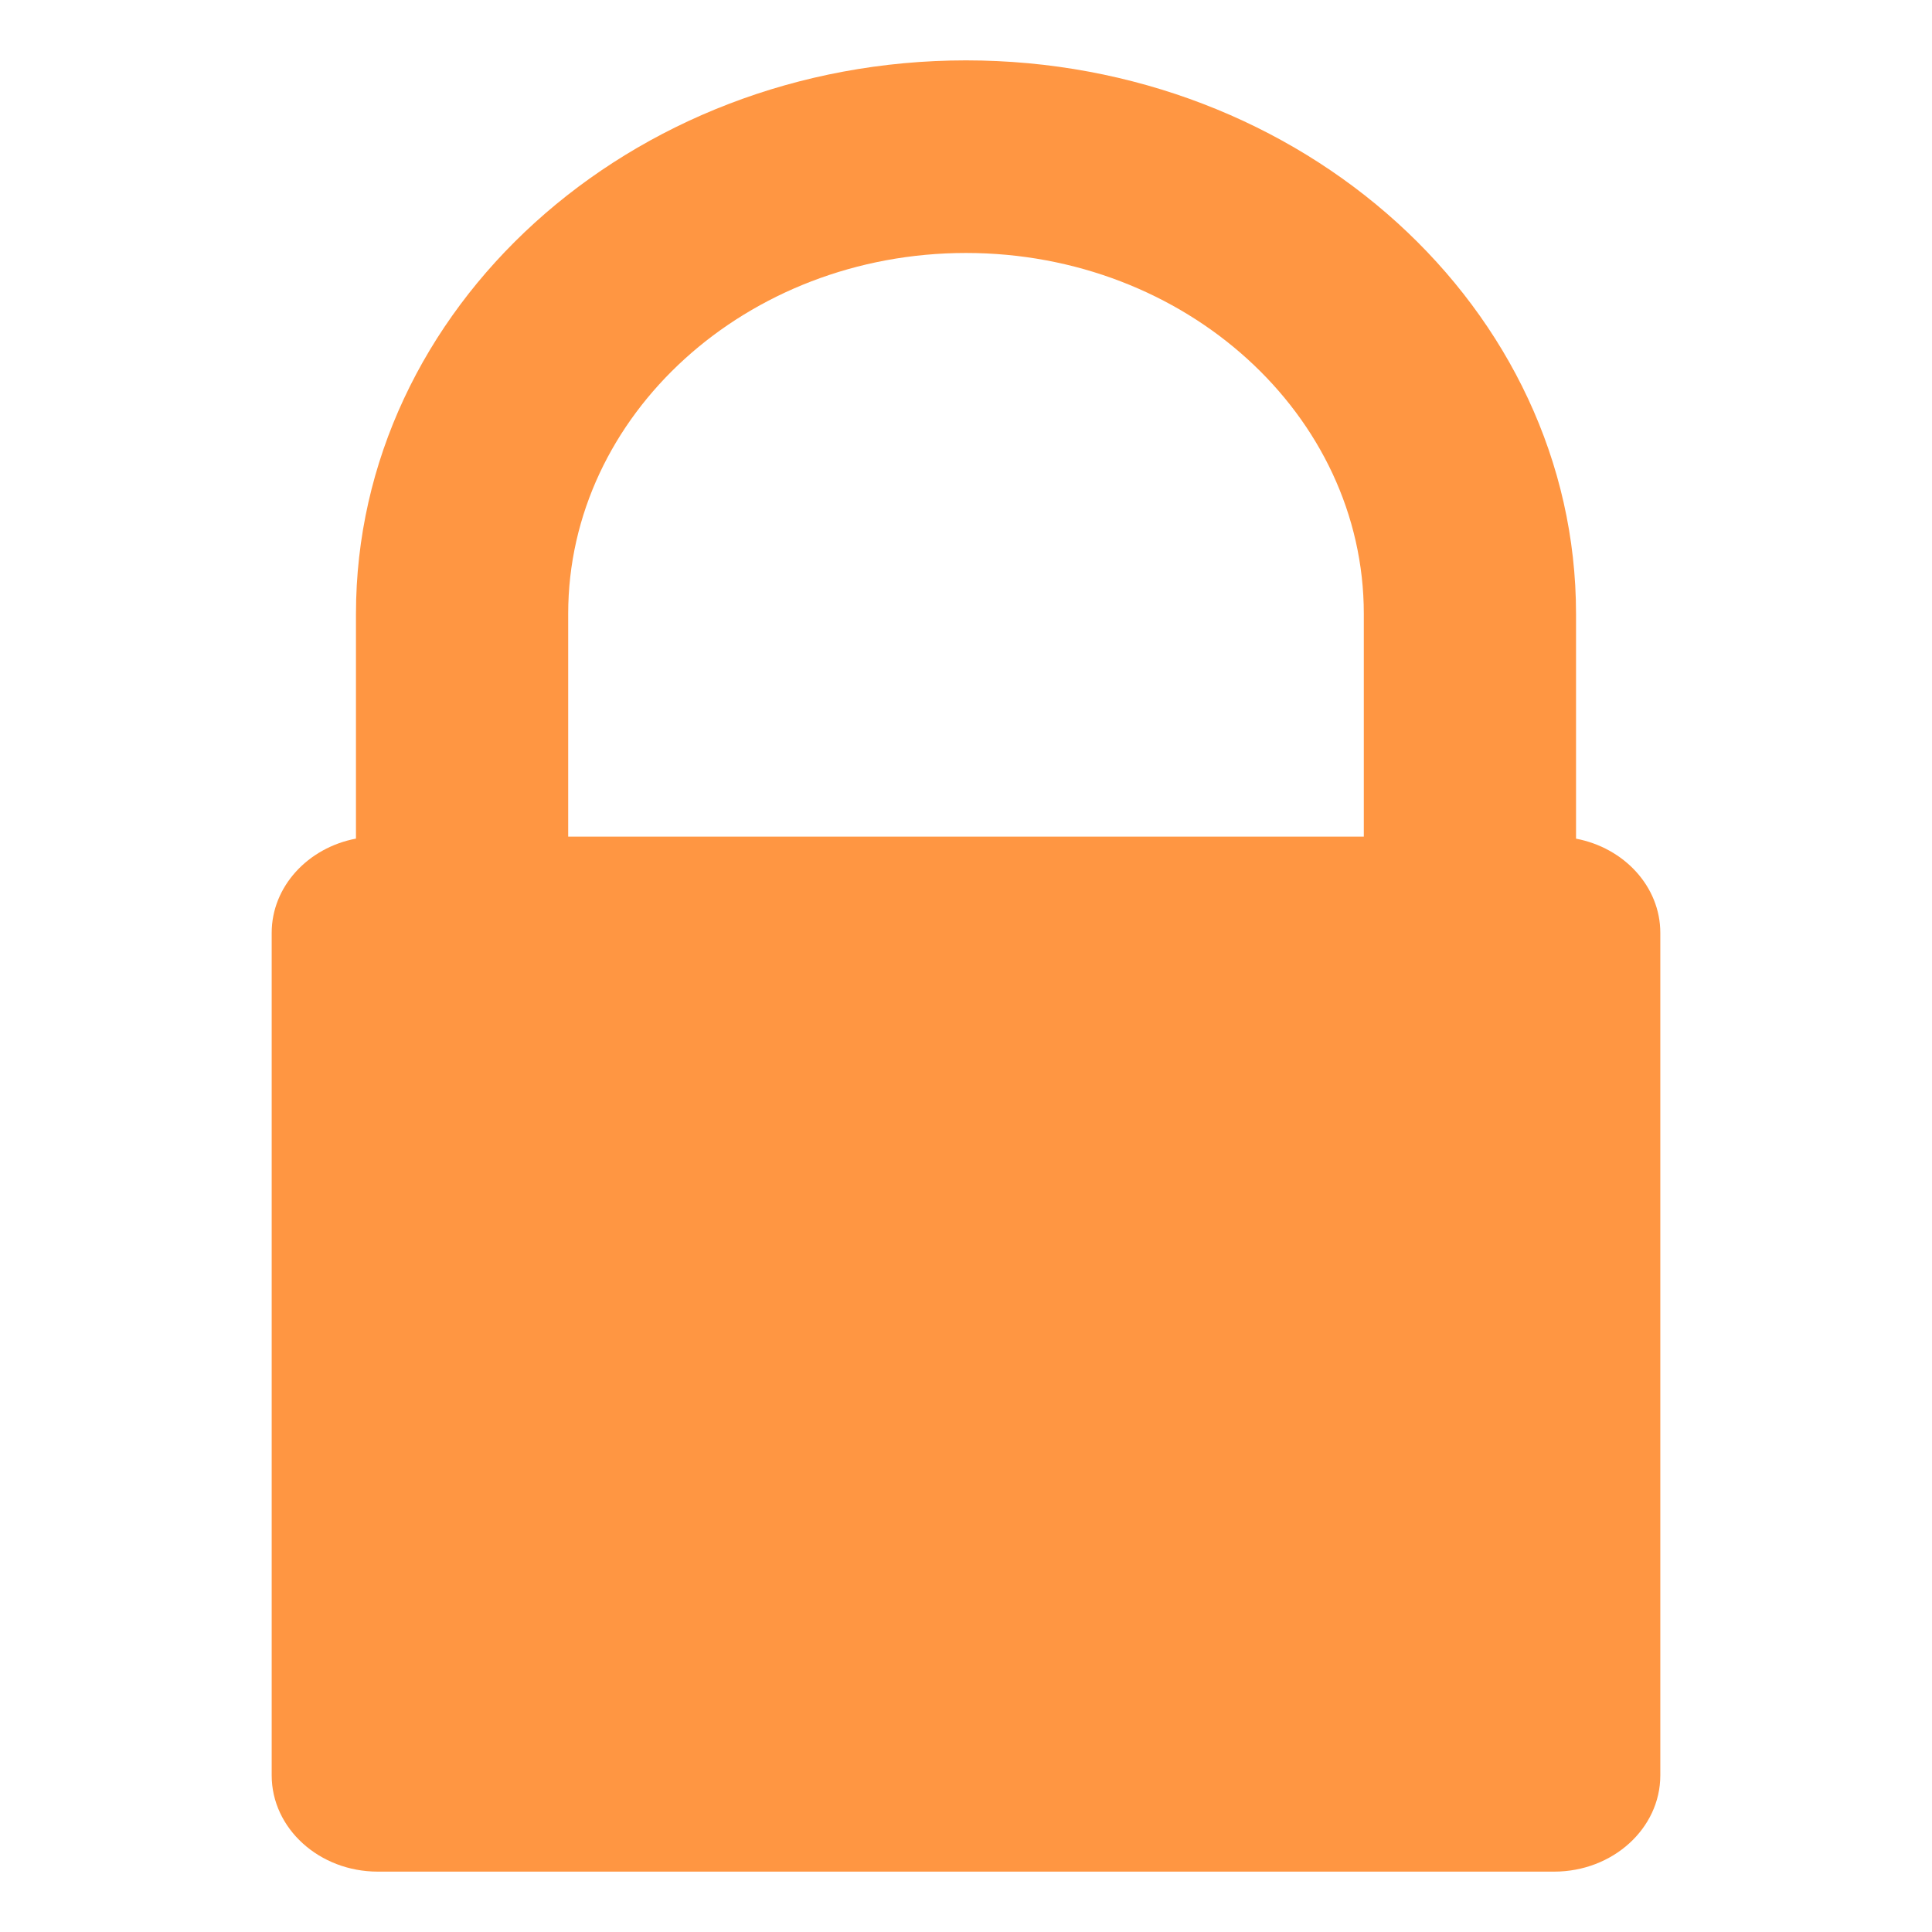<?xml version="1.0" encoding="UTF-8" standalone="no"?>
<svg
   xmlns:dc="http://purl.org/dc/elements/1.1/"
   xmlns:cc="http://creativecommons.org/ns#"
   xmlns:rdf="http://www.w3.org/1999/02/22-rdf-syntax-ns#"
   xmlns:svg="http://www.w3.org/2000/svg"
   xmlns="http://www.w3.org/2000/svg"
   xmlns:sodipodi="http://sodipodi.sourceforge.net/DTD/sodipodi-0.dtd"
   xmlns:inkscape="http://www.inkscape.org/namespaces/inkscape"
   viewBox="0 0 32 32"
   version="1.1"
   id="svg4"
   sodipodi:docname="document-encrypt.svg"
   inkscape:version="1.0.1 (3bc2e813f5, 2020-09-07)"
   width="32"
   height="32">
  <defs
     id="defs8" />
  <sodipodi:namedview
     pagecolor="#ffffff"
     bordercolor="#666666"
     borderopacity="1"
     objecttolerance="10"
     gridtolerance="10"
     guidetolerance="10"
     inkscape:pageopacity="0"
     inkscape:pageshadow="2"
     inkscape:window-width="1366"
     inkscape:window-height="702"
     id="namedview6"
     showgrid="false"
     inkscape:zoom="10.727273"
     inkscape:cx="11.932203"
     inkscape:cy="11"
     inkscape:window-x="0"
     inkscape:window-y="0"
     inkscape:window-maximized="1"
     inkscape:current-layer="svg4"
     inkscape:document-rotation="0" />
  <path
     d="M 22.589,13.857 H 9.411 v -3.69 c 0,-3.296 2.956,-5.977 6.589,-5.977 3.633,0 6.589,2.681 6.589,5.977 z m 3.515,0.034 V 10.166 C 26.104,5.112 21.571,1 16,1 10.429,1 5.896,5.112 5.896,10.166 V 13.89 C 5.1,14.041 4.5,14.684 4.5,15.451 V 29.406 C 4.5,30.285 5.288,31 6.258,31 H 25.742 C 26.712,31 27.5,30.285 27.5,29.406 V 15.451 c 0,-0.767 -0.6,-1.409 -1.396,-1.56 z"
     id="path2"
     style="fill:#ff9642;fill-opacity:1;stroke-width:1.98"
     inkscape:connector-curvature="0" />
</svg>
